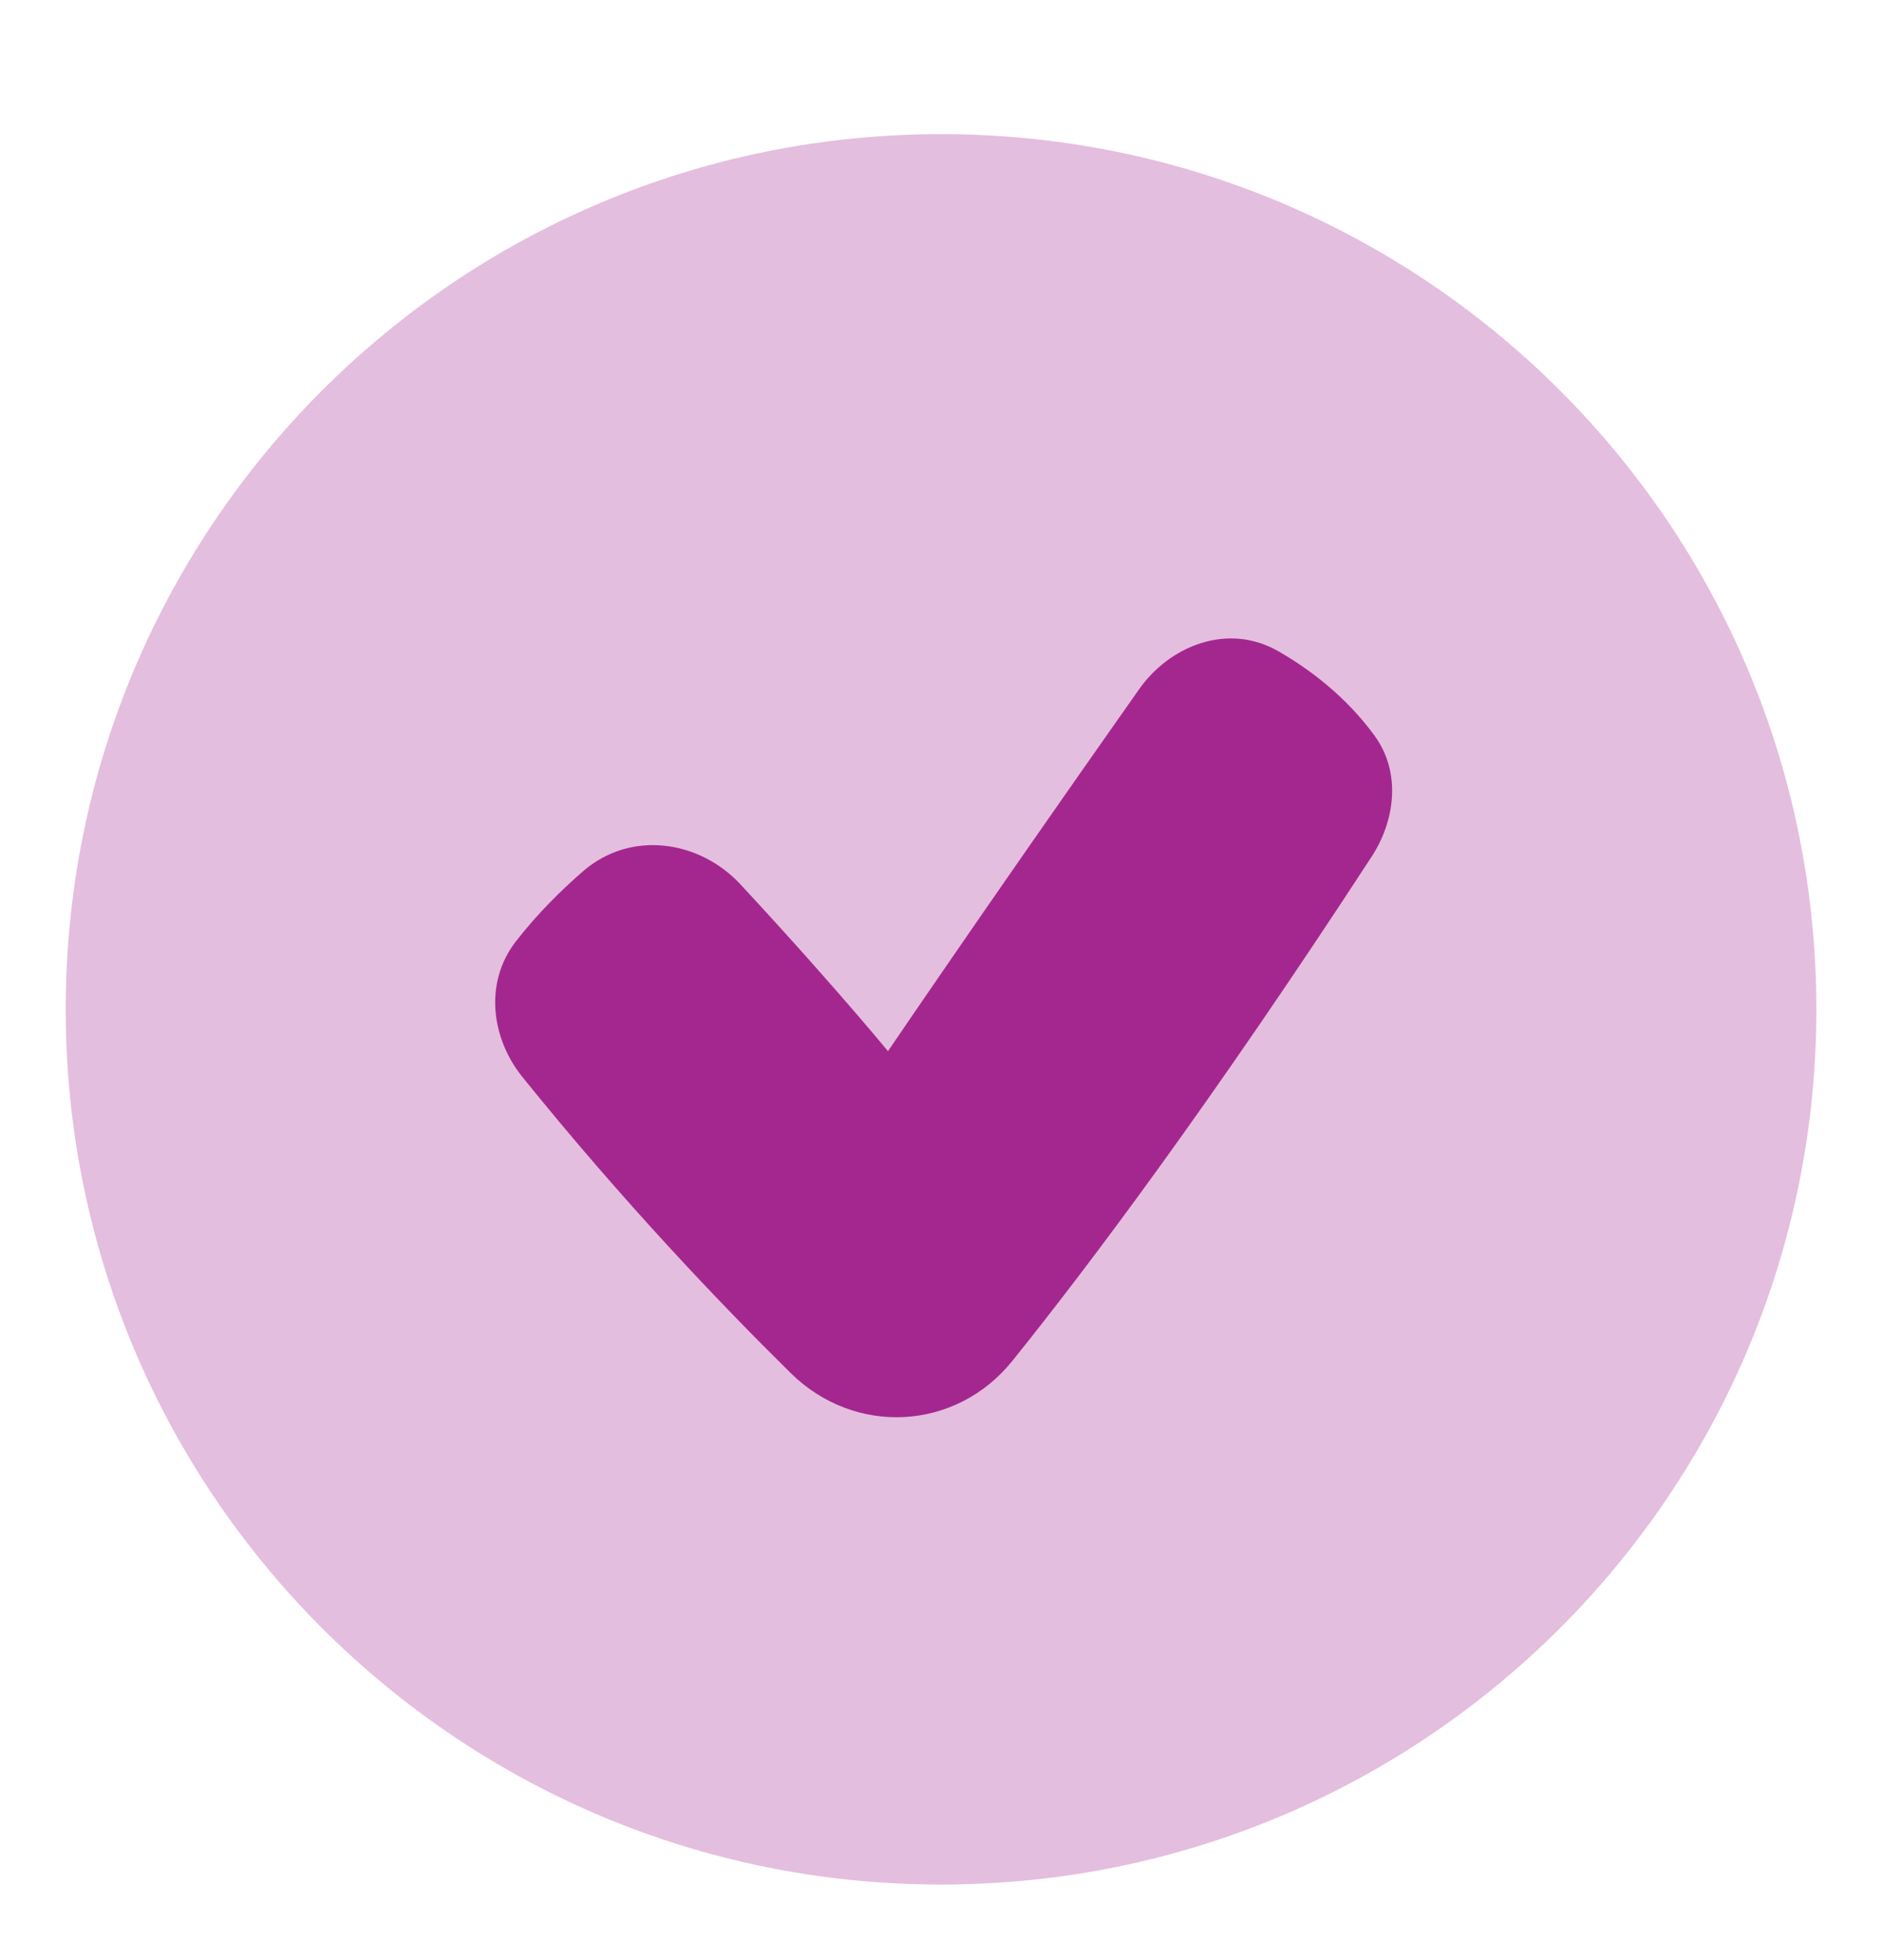 <svg width="24" height="25" viewBox="0 0 24 25" fill="none" xmlns="http://www.w3.org/2000/svg">
<g clip-path="url(#clip0_5818_15523)">
<path opacity="0.3" d="M12 1.711C5.835 1.711 0.838 6.708 0.838 12.873C0.838 19.038 5.835 24.036 12 24.036C18.165 24.036 23.163 19.038 23.163 12.873C23.163 6.708 18.165 1.711 12 1.711Z" fill="#A4278F"/>
<path d="M10.971 12.989C11.116 13.158 11.234 13.299 11.324 13.407L11.381 13.323C11.535 13.097 11.762 12.764 12.055 12.339C12.639 11.489 13.485 10.27 14.526 8.791C14.917 8.236 15.659 7.934 16.307 8.309C16.704 8.538 17.162 8.882 17.526 9.379C17.879 9.86 17.783 10.479 17.493 10.924C15.431 14.088 13.881 16.149 12.911 17.356C12.19 18.253 10.901 18.319 10.084 17.513C9.194 16.636 7.949 15.332 6.661 13.735C6.27 13.25 6.166 12.537 6.581 12.004C6.852 11.655 7.156 11.355 7.433 11.114C8.044 10.583 8.919 10.717 9.441 11.278C10.091 11.978 10.612 12.571 10.971 12.989Z" fill="#A4278F"/>
</g>
<defs>
<clipPath id="clip0_5818_15523">
<rect width="24" height="24" fill="white" transform="translate(0 0.873)"/>
</clipPath>
</defs>
</svg>
